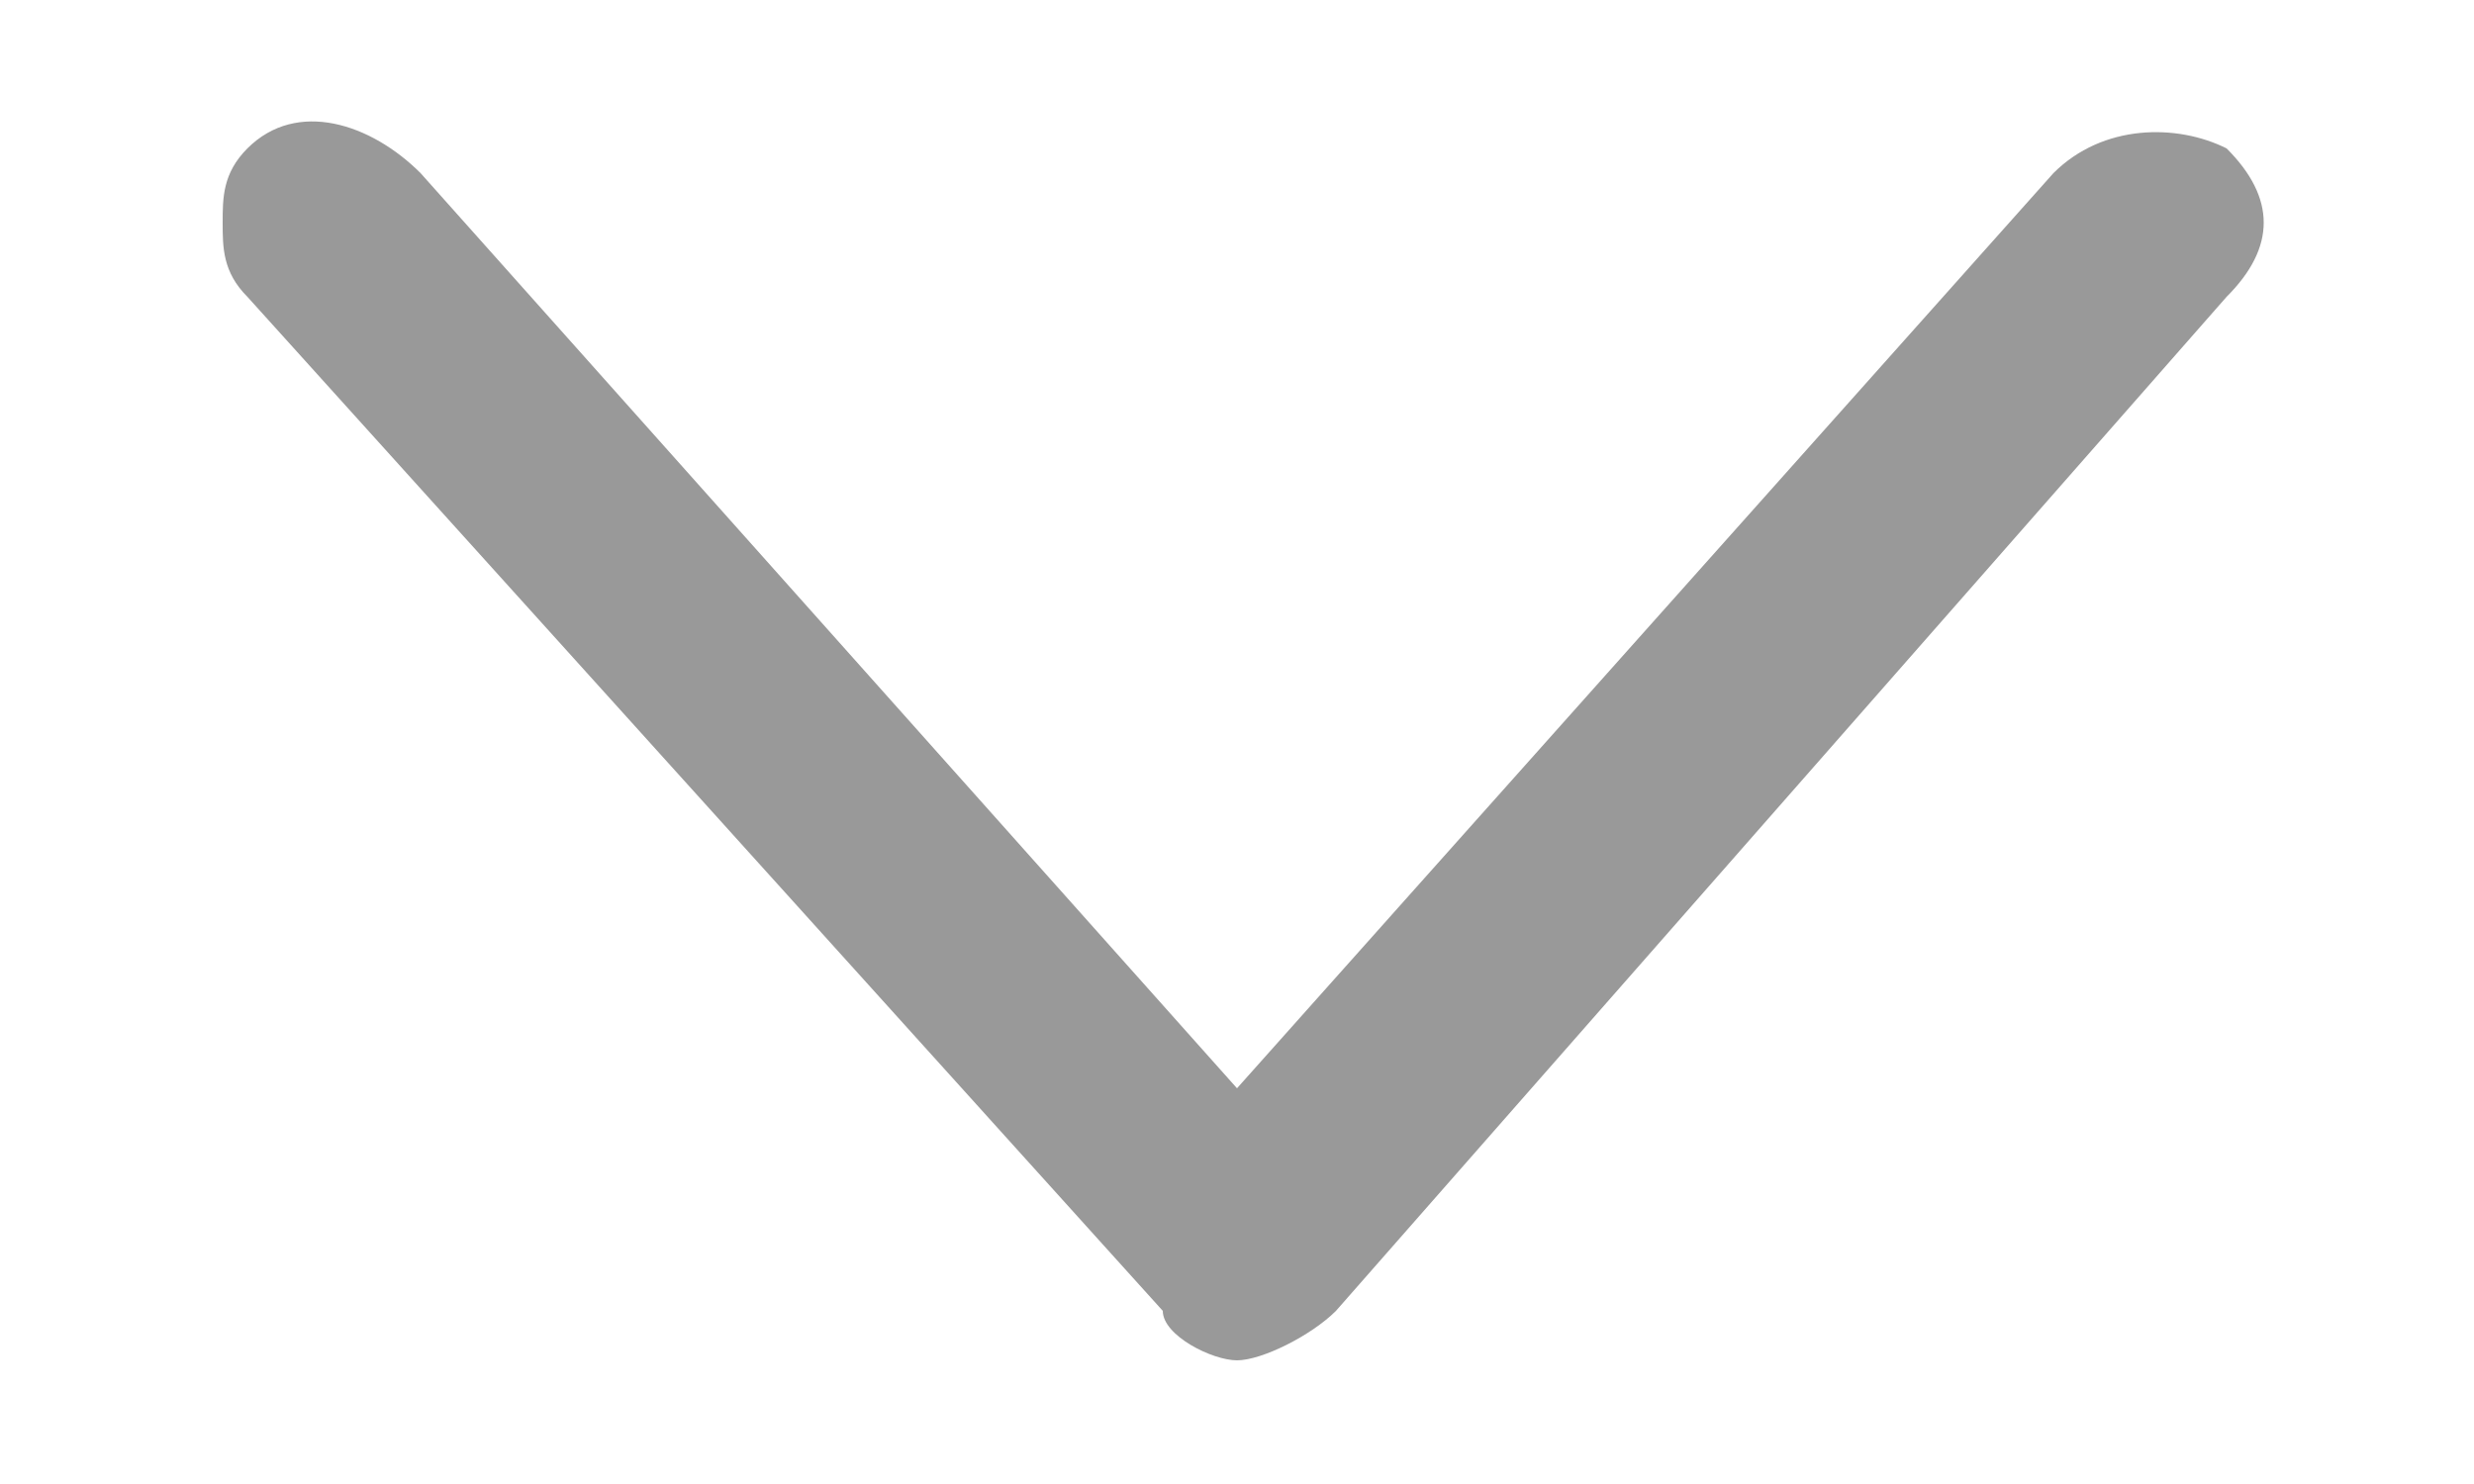 <?xml version="1.0" encoding="utf-8"?>
<!-- Generator: Adobe Illustrator 21.1.0, SVG Export Plug-In . SVG Version: 6.00 Build 0)  -->
<svg version="1.1" id="圖層_1" xmlns="http://www.w3.org/2000/svg" xmlns:xlink="http://www.w3.org/1999/xlink" x="0px" y="0px"
	 viewBox="0 0 10 6" style="enable-background:new 0 0 10 6;" xml:space="preserve">
<style type="text/css">
	.st0{fill:#999999;}
</style>
<path class="st0" d="M1,1.2l3.7,4.1C4.7,5.4,4.9,5.5,5,5.5c0.1,0,0.3-0.1,0.4-0.2L9,1.2C9.2,1,9.2,0.8,9,0.6c0,0,0,0,0,0
	C8.8,0.5,8.5,0.5,8.3,0.7L5,4.4L1.7,0.7C1.5,0.5,1.2,0.4,1,0.6C0.9,0.7,0.9,0.8,0.9,0.9C0.9,1,0.9,1.1,1,1.2z"/>
</svg>

